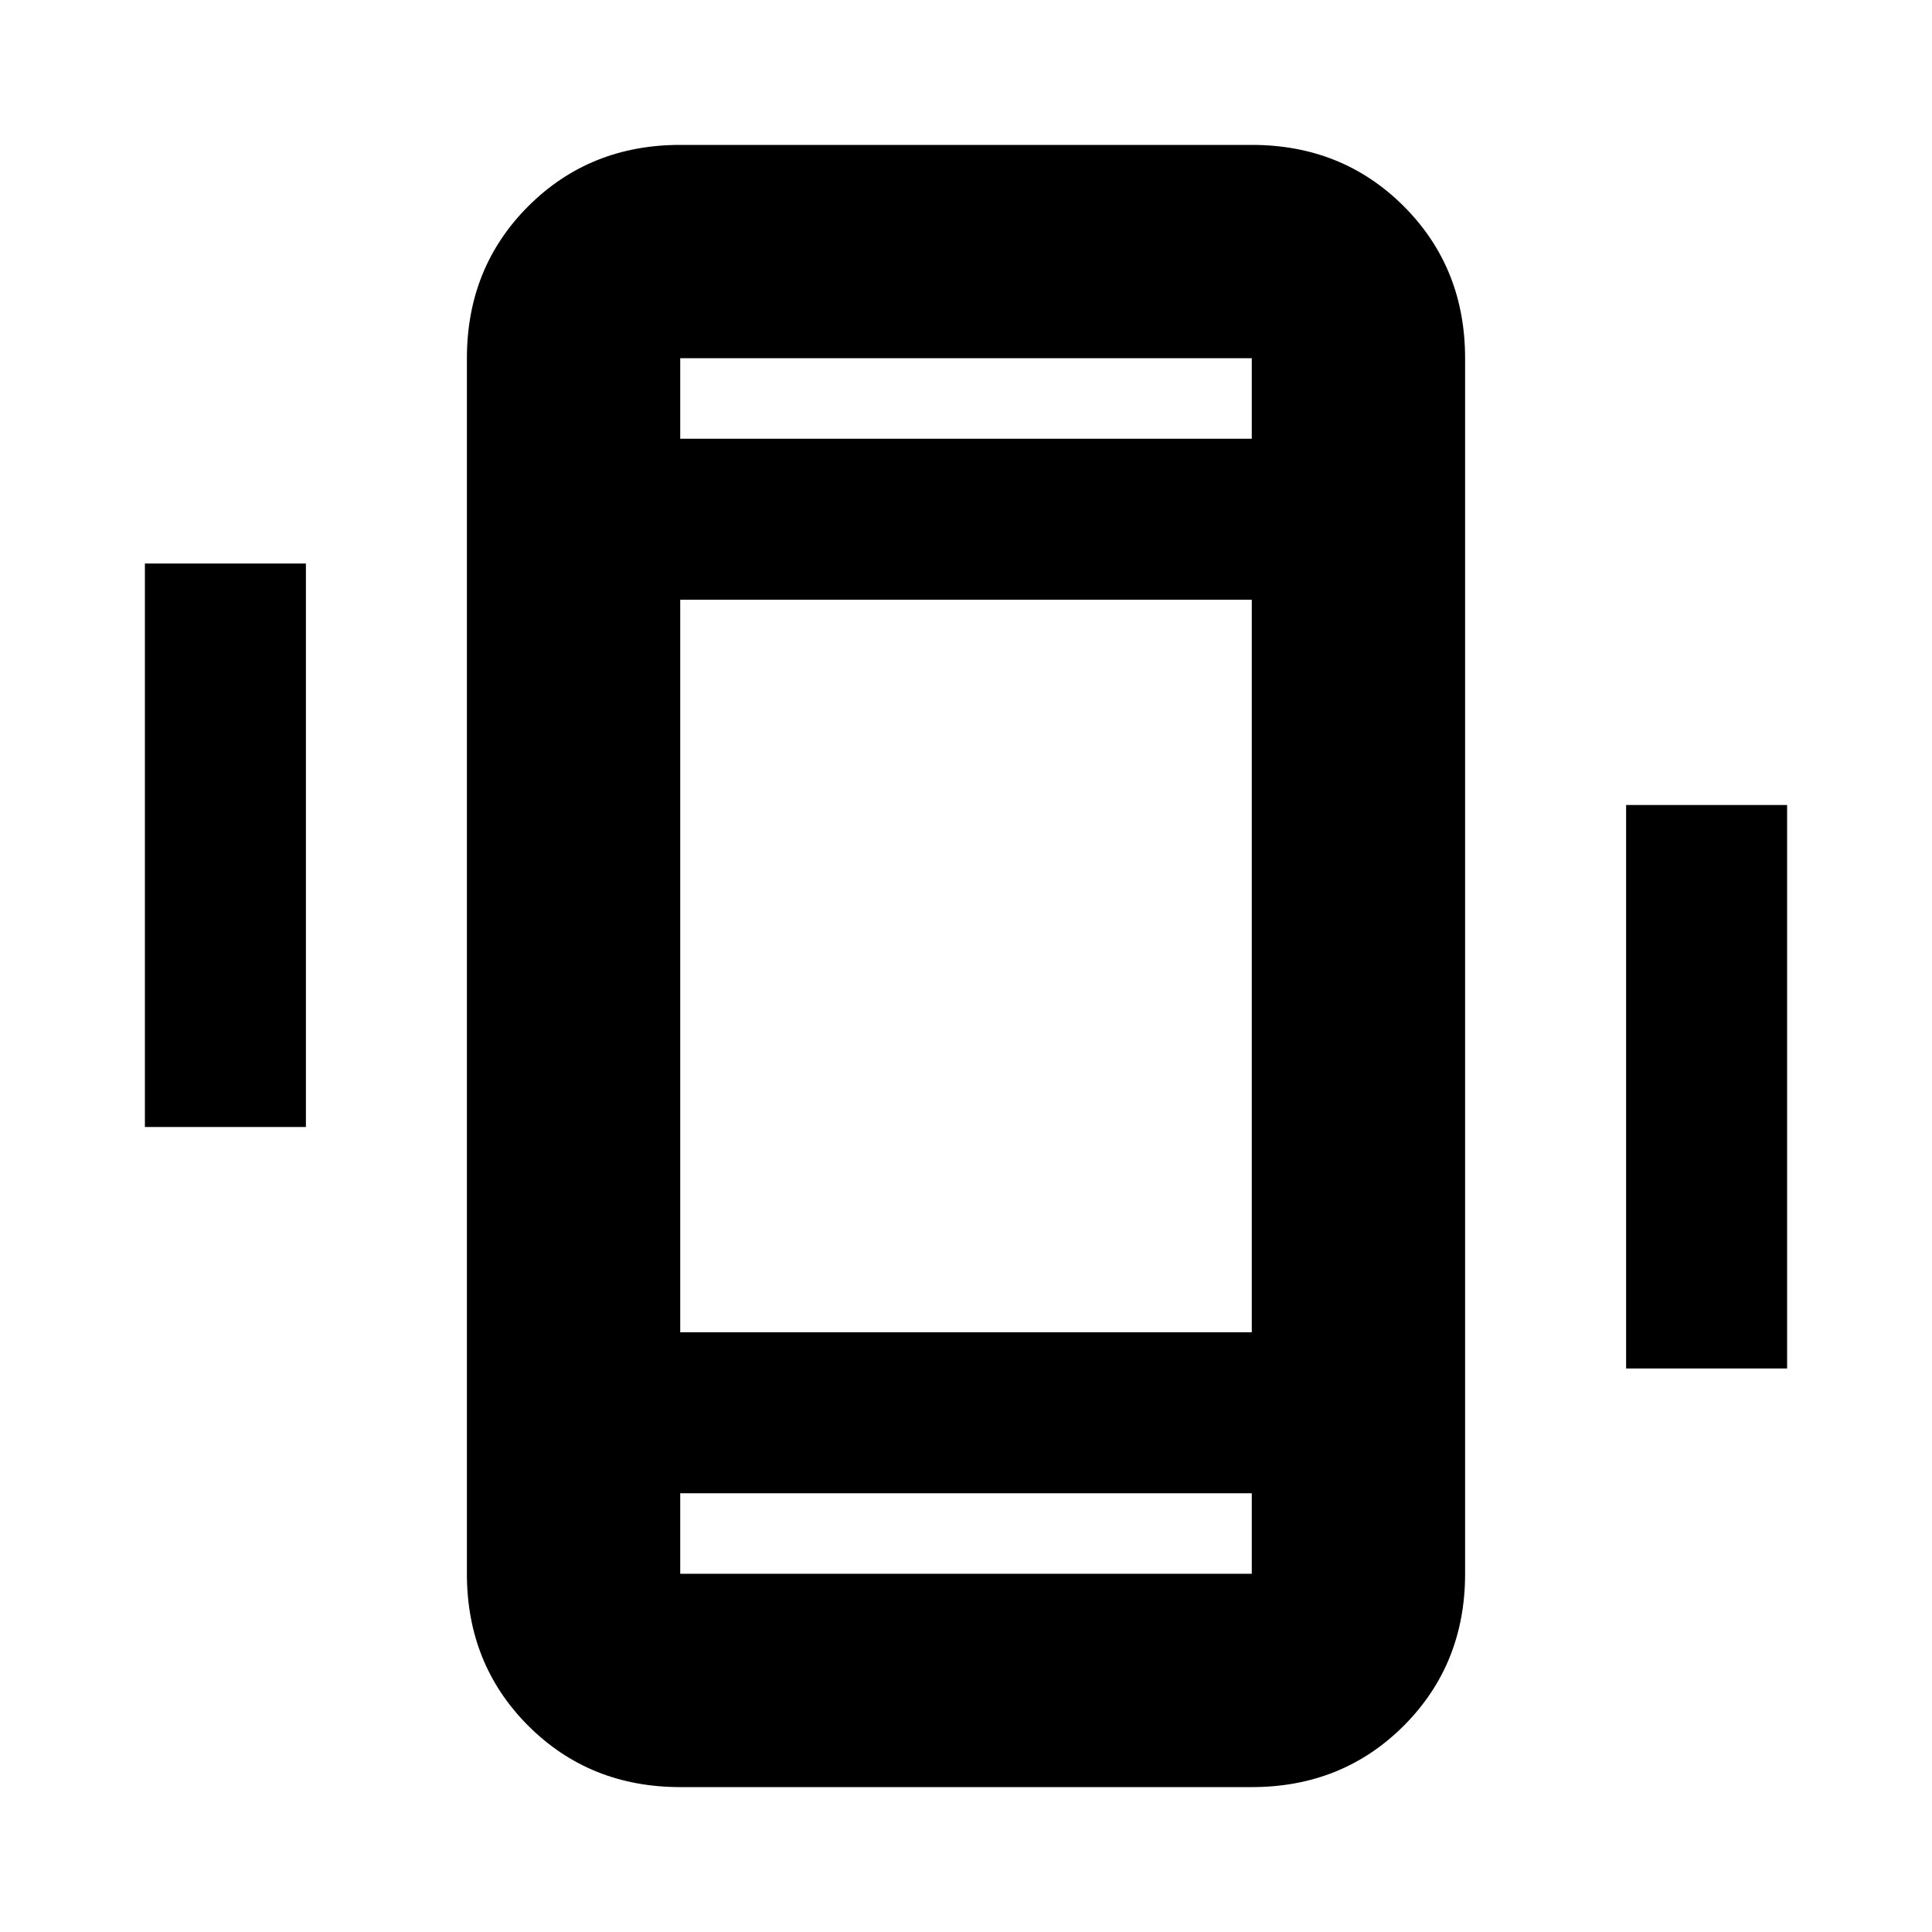 <svg xmlns="http://www.w3.org/2000/svg" height="24" width="24"><path d="M1.8 14V7H3.8V14ZM20.2 17V10H22.2V17ZM8.45 22.2Q7.325 22.2 6.562 21.438Q5.8 20.675 5.8 19.55V4.45Q5.8 3.325 6.562 2.562Q7.325 1.8 8.45 1.8H15.55Q16.675 1.8 17.438 2.562Q18.2 3.325 18.2 4.45V19.55Q18.2 20.675 17.438 21.438Q16.675 22.2 15.55 22.2ZM15.55 7.45H8.45V16.55H15.55ZM8.45 5.45H15.55V4.45Q15.55 4.45 15.55 4.45Q15.55 4.45 15.55 4.45H8.45Q8.45 4.45 8.45 4.45Q8.45 4.45 8.45 4.45ZM15.55 18.55H8.45V19.55Q8.45 19.55 8.45 19.55Q8.45 19.55 8.45 19.55H15.55Q15.55 19.55 15.55 19.55Q15.55 19.55 15.55 19.55ZM8.45 4.45Q8.45 4.45 8.45 4.45Q8.45 4.45 8.45 4.45V5.45V4.45Q8.45 4.45 8.45 4.45Q8.45 4.45 8.45 4.45ZM8.45 19.55Q8.45 19.55 8.45 19.55Q8.45 19.55 8.45 19.55V18.55V19.55Q8.45 19.55 8.45 19.55Q8.45 19.55 8.45 19.55Z"/></svg>